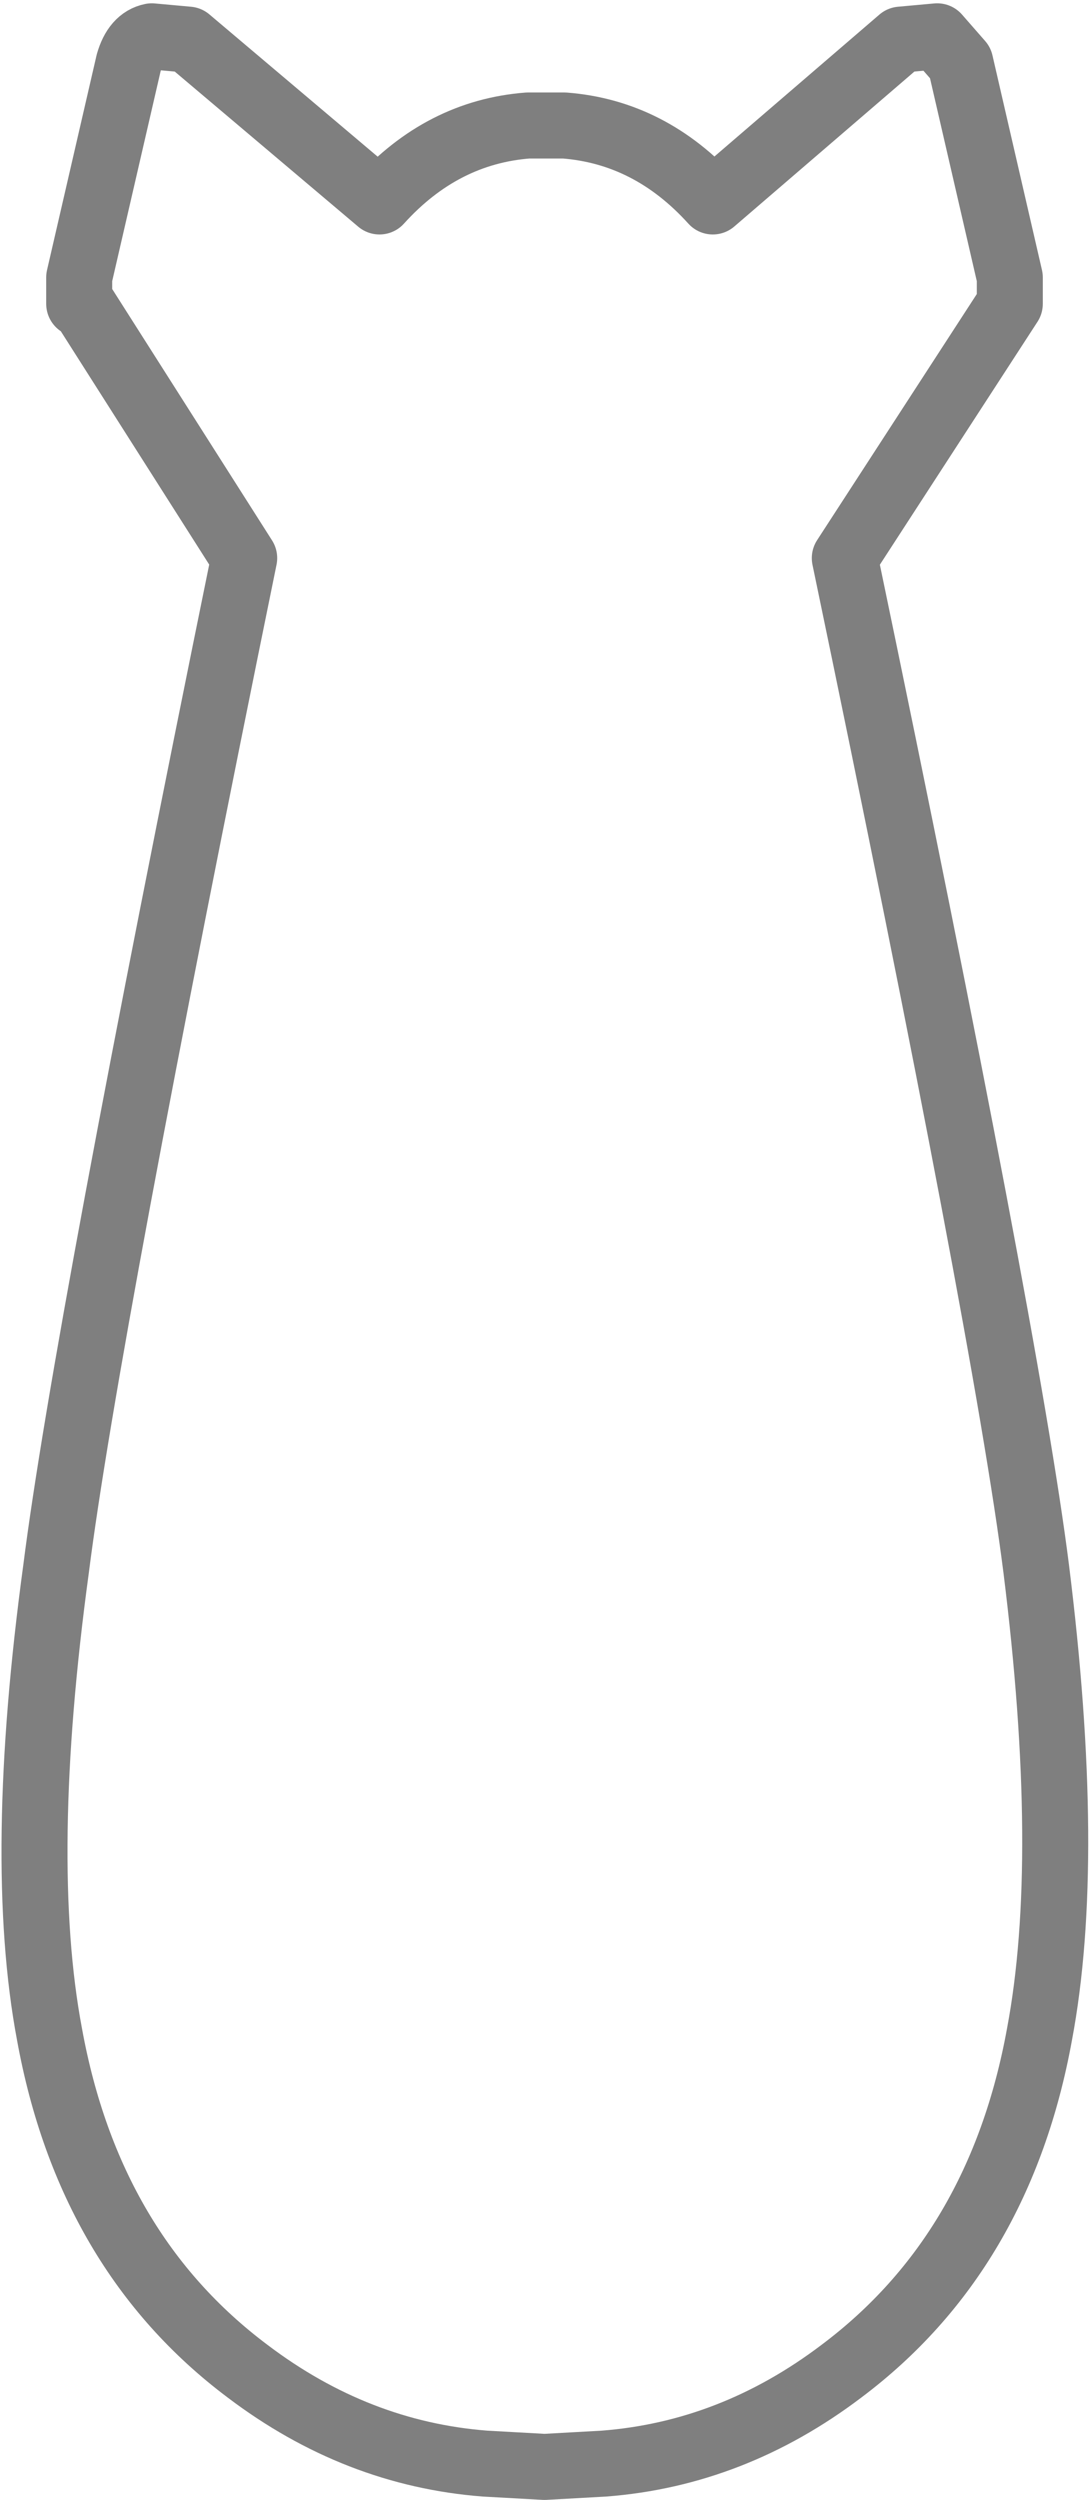 <?xml version="1.0" encoding="UTF-8" standalone="no"?>
<svg xmlns:xlink="http://www.w3.org/1999/xlink" height="37.85px" width="16.5px" xmlns="http://www.w3.org/2000/svg">
  <g transform="matrix(1.0, 0.0, 0.0, 1.0, -391.65, -234.5)">
    <path d="M402.45 237.55 Q401.5 236.5 400.2 236.4 L399.9 236.4 399.65 236.4 Q398.35 236.5 397.4 237.55 L394.5 235.1 393.95 235.05 Q393.7 235.1 393.6 235.45 L392.85 238.7 392.85 239.1 392.9 239.1 395.35 242.95 Q392.95 254.7 392.5 258.25 391.9 262.65 392.4 265.3 393.0 268.6 395.4 270.4 397.05 271.65 399.0 271.8 L399.9 271.85 400.8 271.8 Q402.75 271.65 404.4 270.4 406.8 268.6 407.4 265.3 407.9 262.65 407.35 258.25 406.9 254.7 404.45 242.95 L406.95 239.1 406.95 238.7 406.2 235.45 405.85 235.05 405.3 235.1 402.45 237.55 Z" fill="none" stroke="#000000" stroke-linecap="round" stroke-linejoin="round" stroke-opacity="0.502" stroke-width="1.0"/>
  </g>
</svg>
